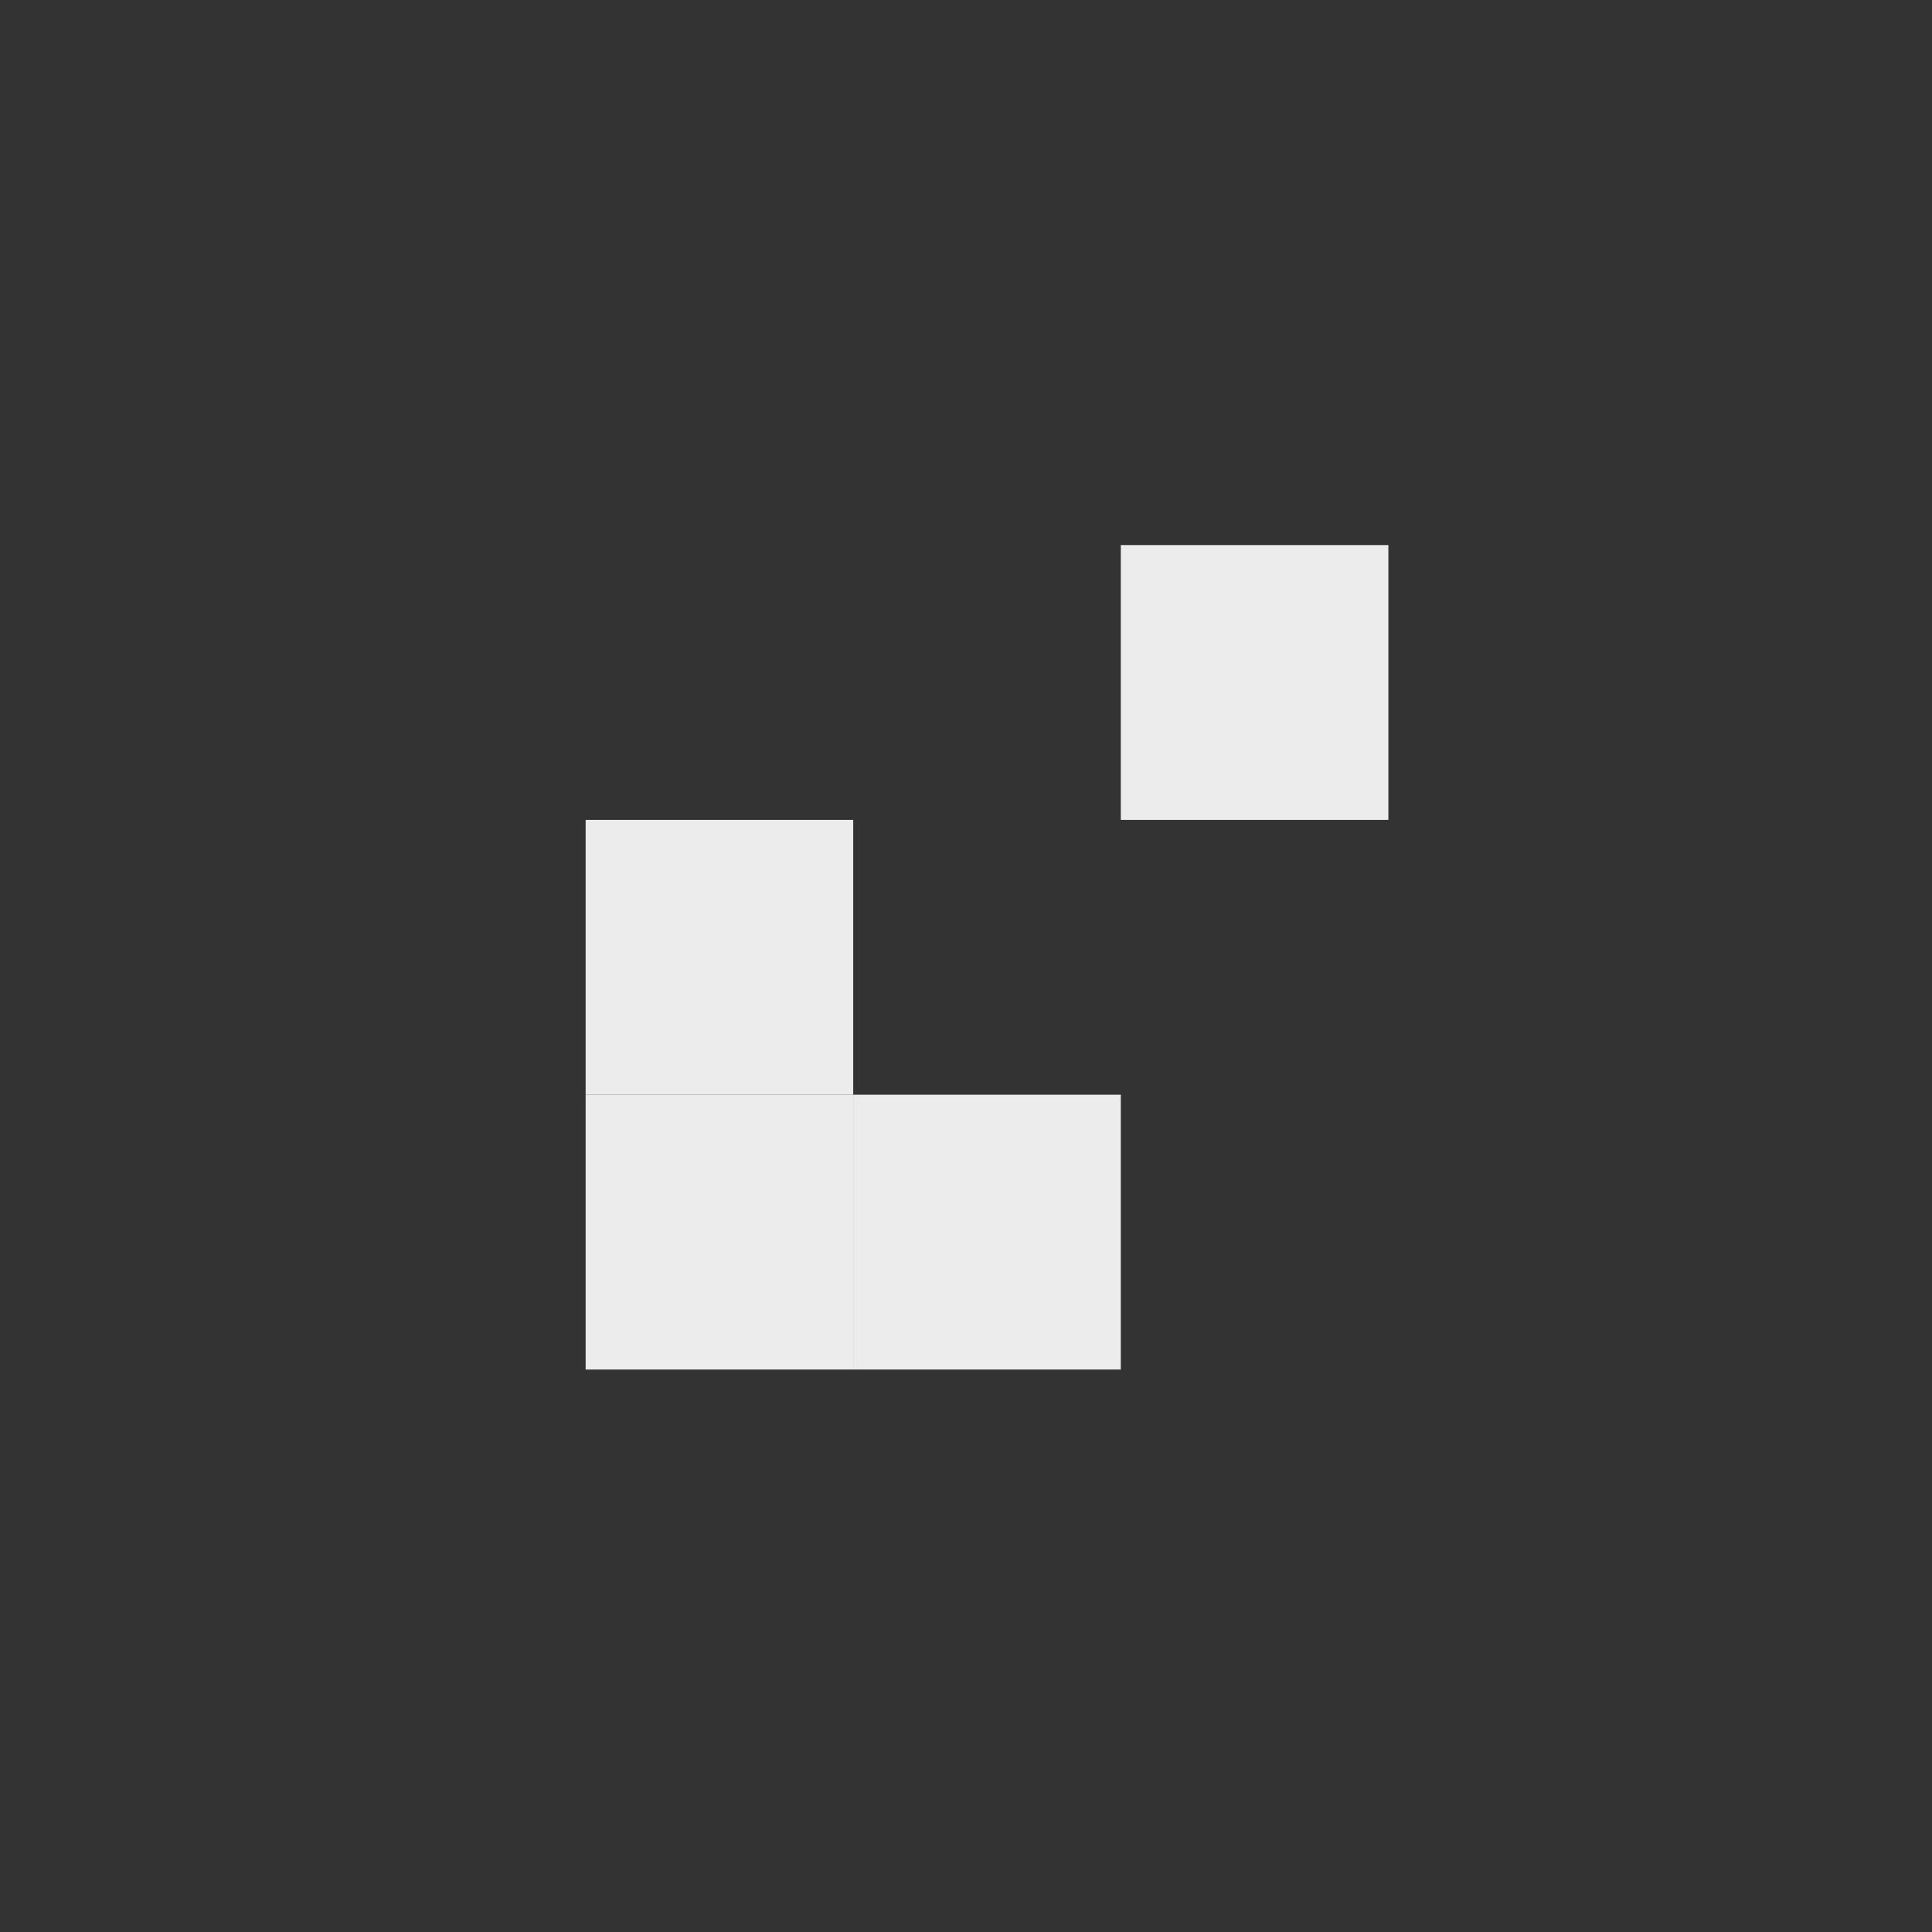 <?xml version="1.0" encoding="UTF-8" standalone="no"?>
<!-- Created with Inkscape (http://www.inkscape.org/) -->

<svg
   xmlns:dc="http://purl.org/dc/elements/1.1/"
   xmlns:cc="http://creativecommons.org/ns#"
   xmlns:rdf="http://www.w3.org/1999/02/22-rdf-syntax-ns#"
   xmlns:svg="http://www.w3.org/2000/svg"
   xmlns="http://www.w3.org/2000/svg"
   xmlns:sodipodi="http://sodipodi.sourceforge.net/DTD/sodipodi-0.dtd"
   xmlns:inkscape="http://www.inkscape.org/namespaces/inkscape"
   width="16"
   height="16"
   id="svg2"
   version="1.1"
   inkscape:version="0.48.3.1 r9886"
   sodipodi:docname="unmaximize.svg">
  <rect width="100%" height="100%" fill="#333333" stroke="none"/>
  <defs
     id="defs4" />
  <sodipodi:namedview
     id="base"
     pagecolor="#ffffff"
     bordercolor="#666666"
     borderopacity="1.0"
     inkscape:pageopacity="0.0"
     inkscape:pageshadow="2"
     inkscape:zoom="32"
     inkscape:cx="13.675796"
     inkscape:cy="5.3632474"
     inkscape:document-units="px"
     inkscape:current-layer="layer1"
     showgrid="false"
     inkscape:window-width="1024"
     inkscape:window-height="724"
     inkscape:window-x="0"
     inkscape:window-y="22"
     inkscape:window-maximized="1"
     inkscape:snap-global="false">
    <inkscape:grid
       type="xygrid"
       id="grid3012"
       empspacing="5"
       visible="true"
       enabled="true"
       snapvisiblegridlinesonly="true" />
  </sodipodi:namedview>
  <g
     inkscape:label="Layer 1"
     inkscape:groupmode="layer"
     id="layer1"
     transform="translate(0,-1036.362)">
    <g
       id="g3902"
       transform="translate(0,-2)">
      <rect
         y="1047.428"
         x="7.066"
         height="2.276"
         width="2.216"
         id="rect2985-2"
         style="fill:#ececec;fill-opacity:1;stroke:none" />
      <rect
         y="1045.152"
         x="4.85"
         height="2.276"
         width="2.216"
         id="rect2985-5-4"
         style="fill:#ececec;fill-opacity:1;stroke:none" />
      <rect
         y="1047.428"
         x="4.85"
         height="2.276"
         width="2.216"
         id="rect2985-5-1"
         style="fill:#ececec;fill-opacity:1;stroke:none" />
      <rect
         y="1042.876"
         x="9.282"
         height="2.276"
         width="2.216"
         id="rect2985-5-6"
         style="fill:#ececec;fill-opacity:1;stroke:none" />
    </g>
  </g>
</svg>
